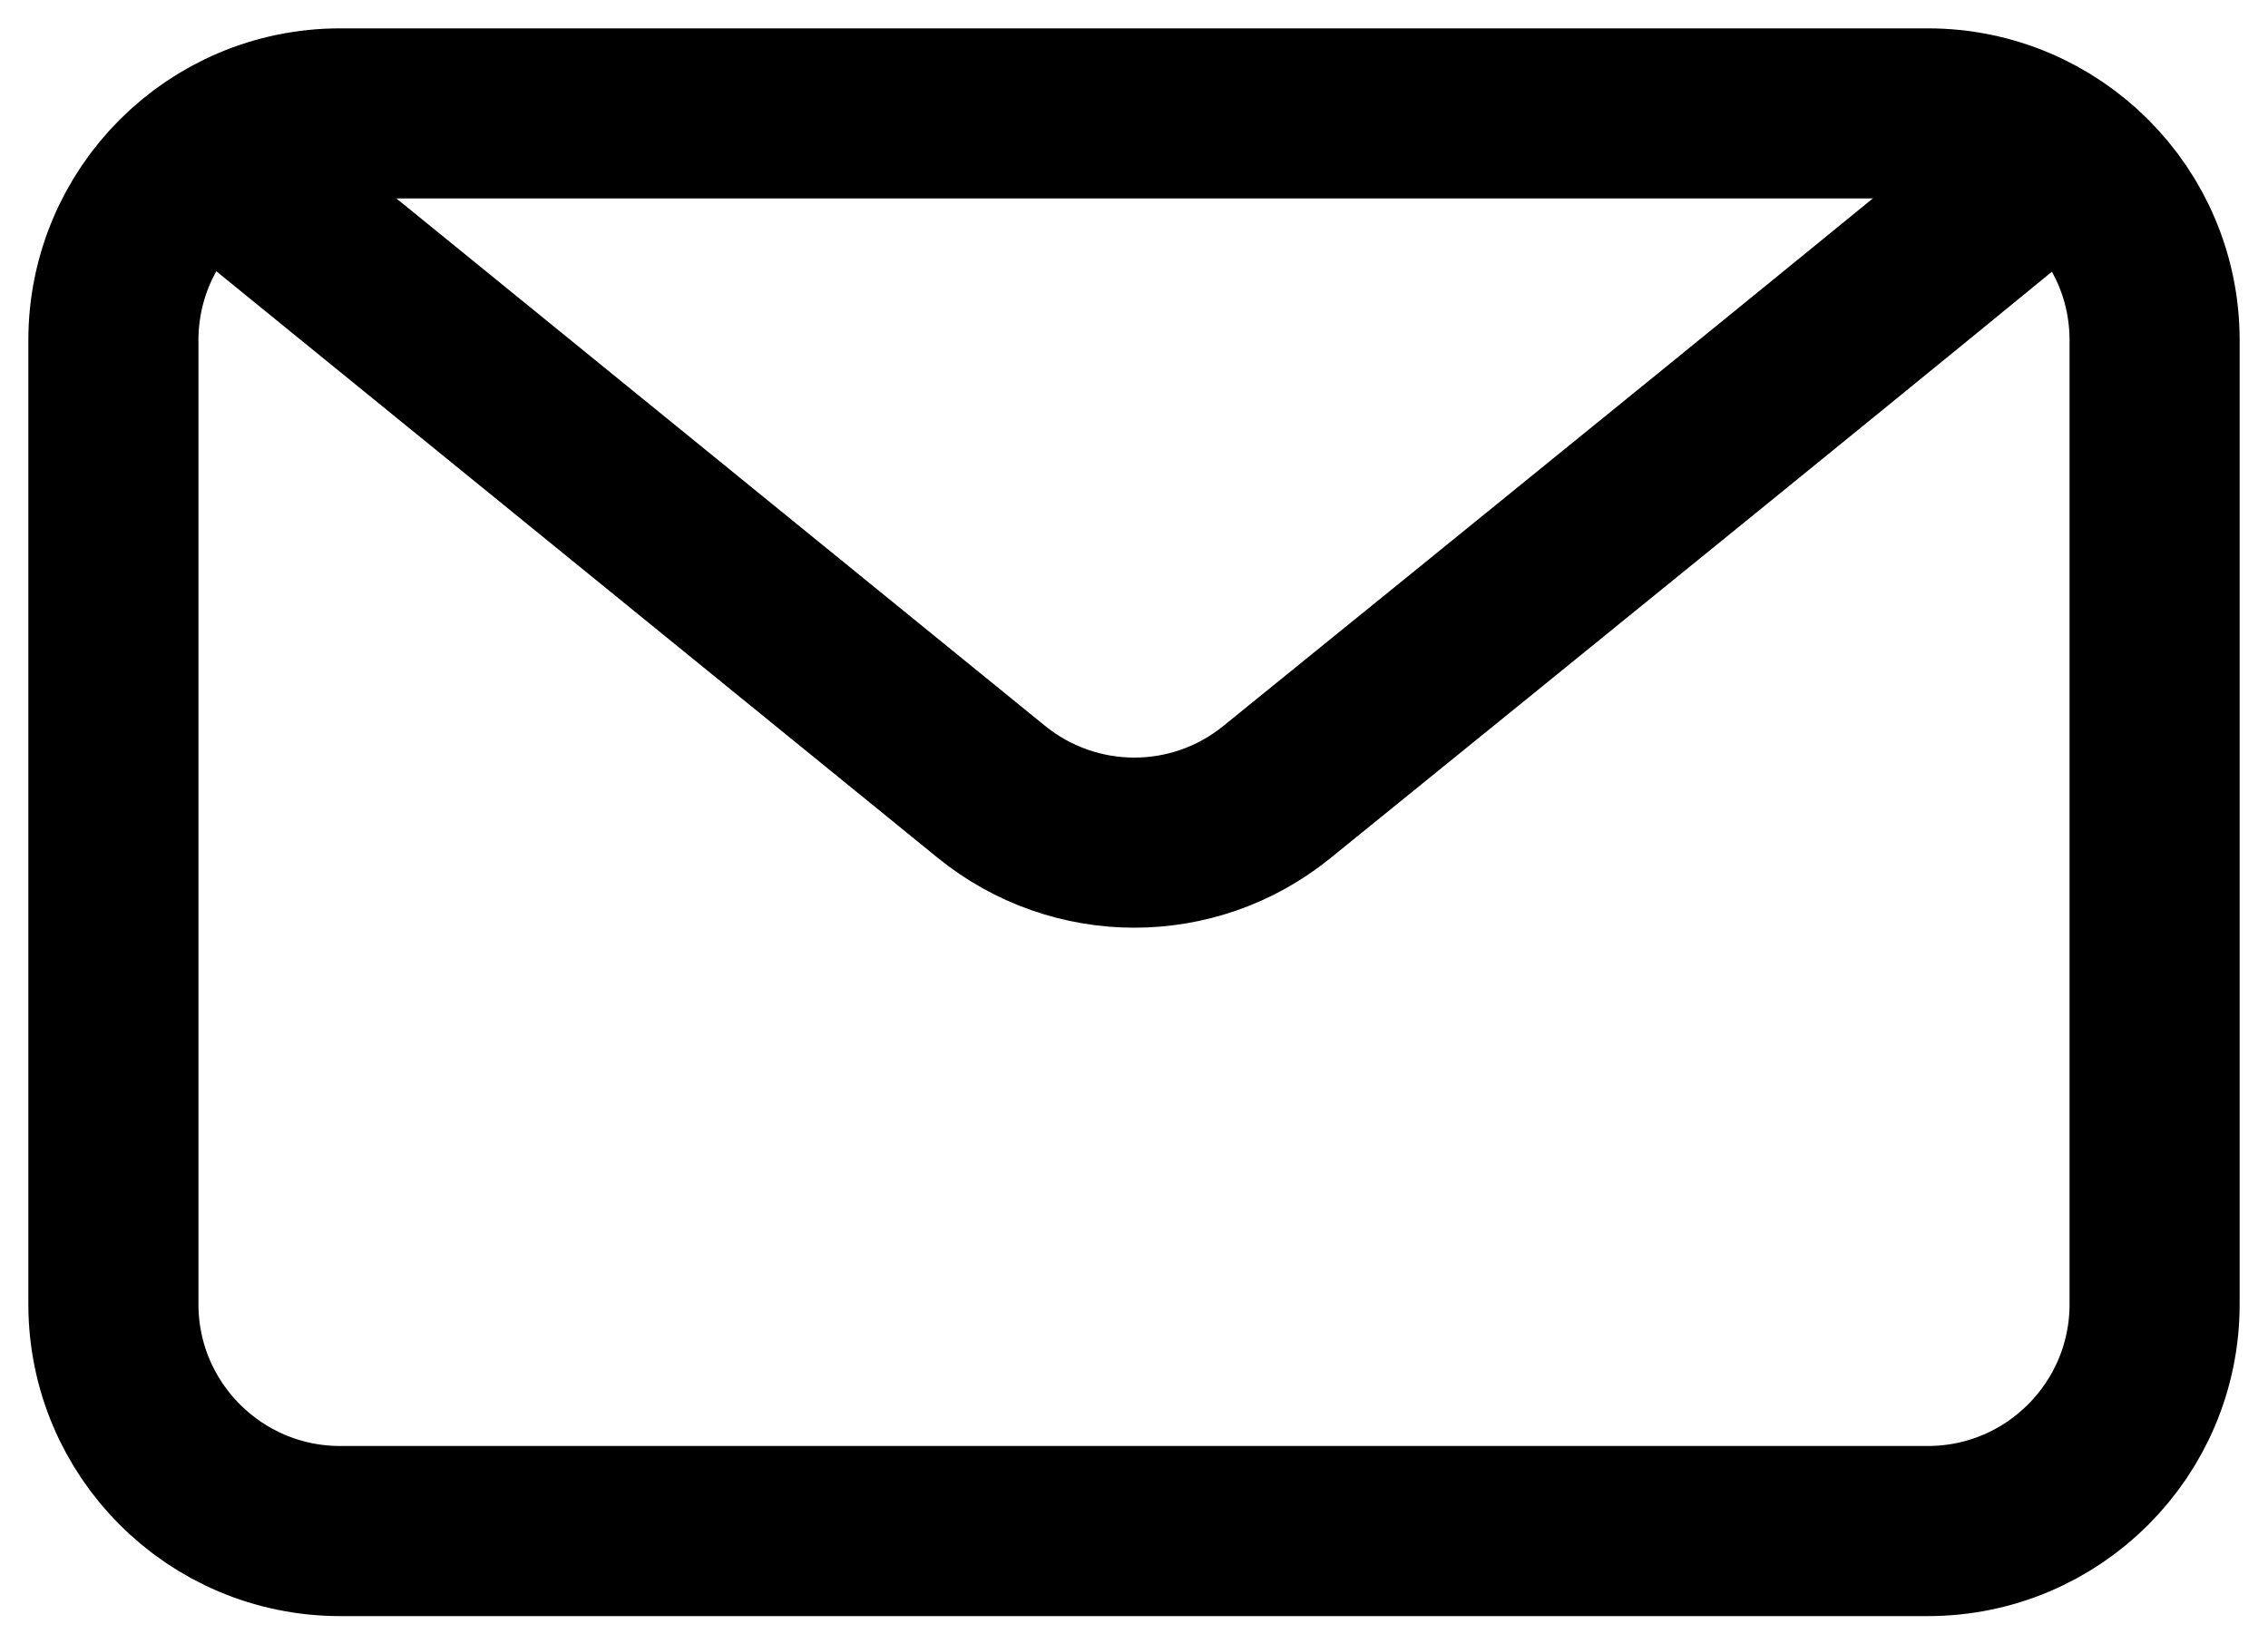 <svg width="40" height="29" viewBox="0 0 40 29" fill="none" xmlns="http://www.w3.org/2000/svg">
<path d="M6 27C3.791 27 2 25.209 2 23V6C2 3.791 3.791 2 6 2H34C36.209 2 38 3.791 38 6V23C38 25.209 36.209 27 34 27H6Z" stroke="black" stroke-width="3" stroke-miterlimit="10" stroke-linecap="round" stroke-linejoin="round"/>
<path d="M4 3.001L17.482 13.962C18.95 15.155 21.047 15.161 22.517 13.97C26.626 10.641 34.472 4.279 36 3.001" stroke="black" stroke-width="3" stroke-miterlimit="10" stroke-linecap="round" stroke-linejoin="round"/>
</svg>
